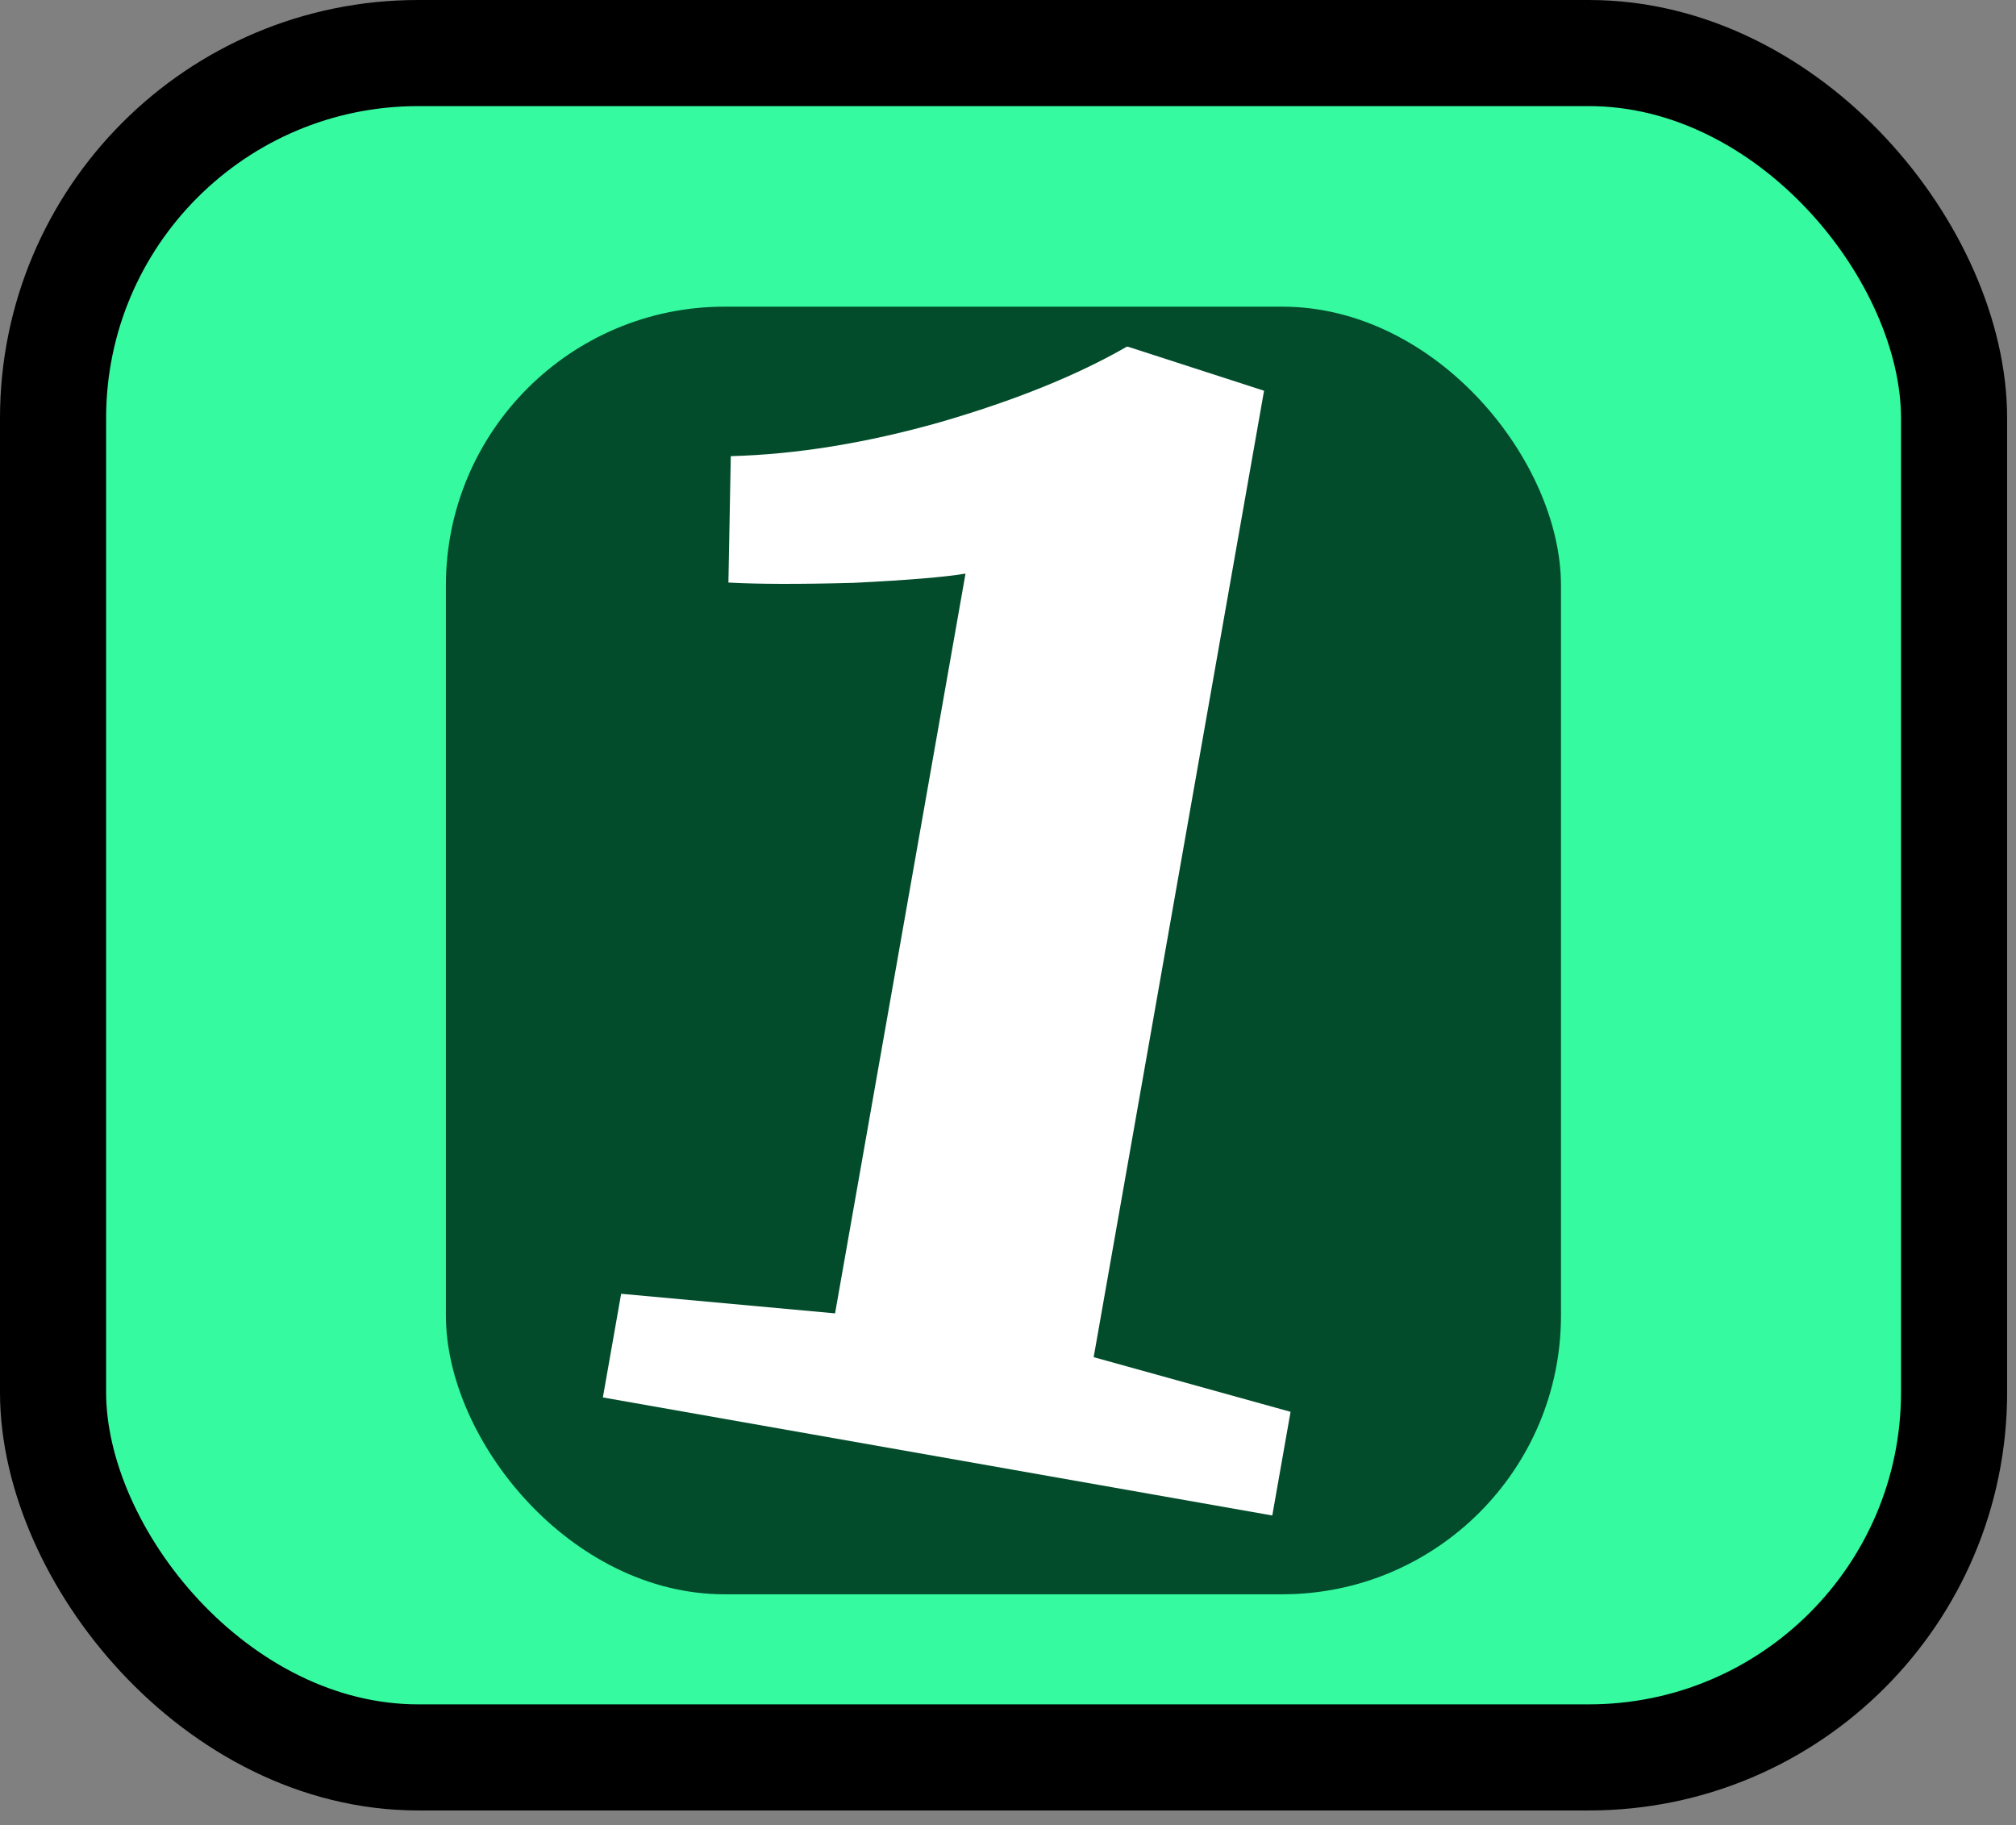 <svg width="95" height="86" viewBox="0 0 95 86" fill="none" xmlns="http://www.w3.org/2000/svg">
<rect x="0" y="0" width="95" height="86" fill="#808080" stroke="none"/>
<rect x="2.5" y="2.5" width="89.582" height="80.309" rx="17.205" fill="#35FAA0"/>
<rect x="21.012" y="14.45" width="52.546" height="60.673" rx="13.136" fill="#024C2B"/>
<path d="M45.498 27.029C44.501 27.195 42.739 27.34 40.213 27.464C37.697 27.532 35.734 27.528 34.325 27.45L34.437 21.494C37.524 21.412 40.805 20.881 44.279 19.9C47.818 18.873 50.759 17.684 53.103 16.333L53.186 16.348L59.566 18.412L51.537 63.95L60.815 66.525L59.954 71.41L28.409 65.847L29.27 60.963L39.351 61.886L45.498 27.029Z" fill="white"/>
<rect x="2.5" y="2.5" width="89.582" height="80.309" rx="17.205" stroke="black" stroke-width="5"/>
</svg>
